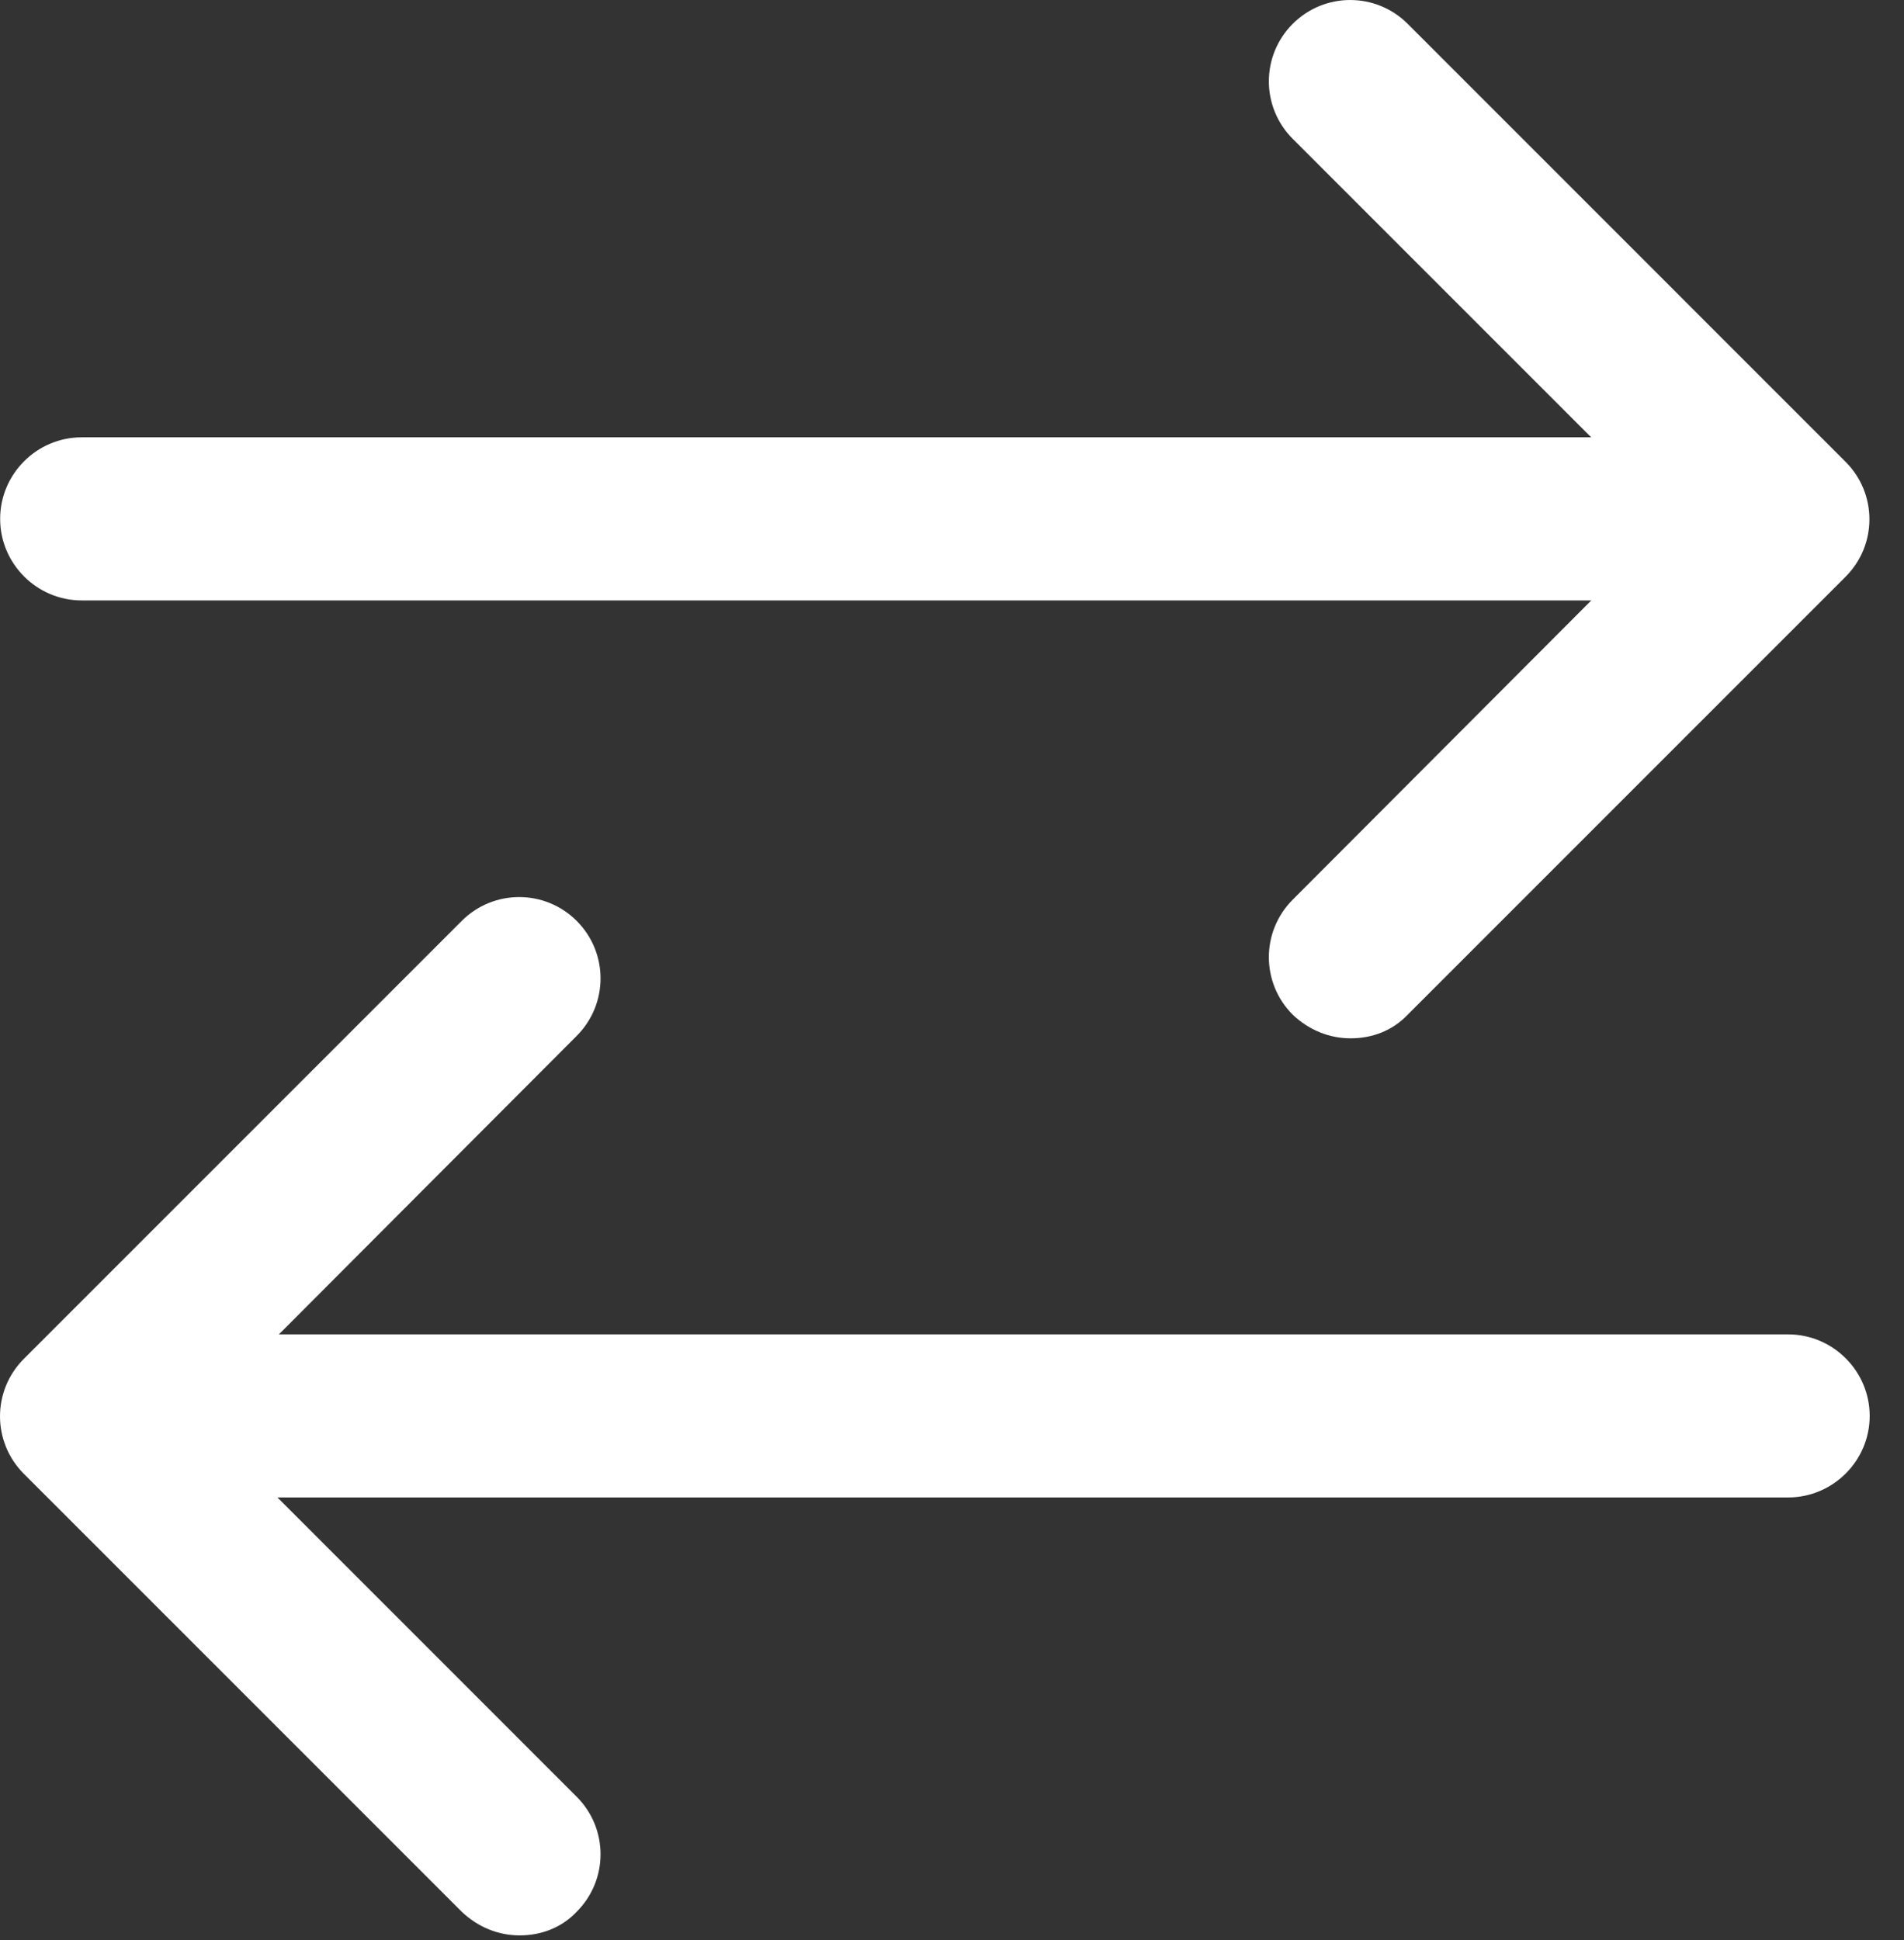 <svg width="53" height="54" viewBox="0 0 53 54" fill="none" xmlns="http://www.w3.org/2000/svg">
<rect x="0" y="0" width="53" height="54" fill="#333333" stroke="none"/>
<path d="M14.464 53.868C13.874 53.868 13.307 53.641 12.853 53.21L0.664 41.021C-0.221 40.136 -0.221 38.706 0.664 37.821L12.853 25.632C13.738 24.747 15.168 24.747 16.053 25.632C16.938 26.517 16.938 27.947 16.053 28.832L5.476 39.432L16.053 50.01C16.938 50.895 16.938 52.325 16.053 53.21C15.622 53.664 15.054 53.868 14.464 53.868Z" fill="white"/>
<path d="M5.582 41.679C4.334 41.679 3.312 40.658 3.312 39.41C3.312 38.161 4.334 37.14 5.582 37.14H49.775C51.023 37.14 52.045 38.161 52.045 39.41C52.045 40.658 51.023 41.679 49.775 41.679H5.582Z" fill="white"/>
<path d="M37.596 28.9C37.006 28.9 36.438 28.673 35.984 28.242C35.099 27.357 35.099 25.927 35.984 25.041L46.561 14.441L35.984 3.864C35.099 2.979 35.099 1.549 35.984 0.664C36.869 -0.221 38.299 -0.221 39.185 0.664L51.373 12.853C52.259 13.738 52.259 15.168 51.373 16.053L39.185 28.242C38.753 28.696 38.186 28.9 37.596 28.9Z" fill="white"/>
<path d="M2.274 16.712C1.025 16.712 0.004 15.69 0.004 14.442C0.004 13.193 1.025 12.172 2.274 12.172H46.467C47.715 12.172 48.736 13.193 48.736 14.442C48.736 15.69 47.715 16.712 46.467 16.712H2.274Z" fill="white"/>
</svg>
